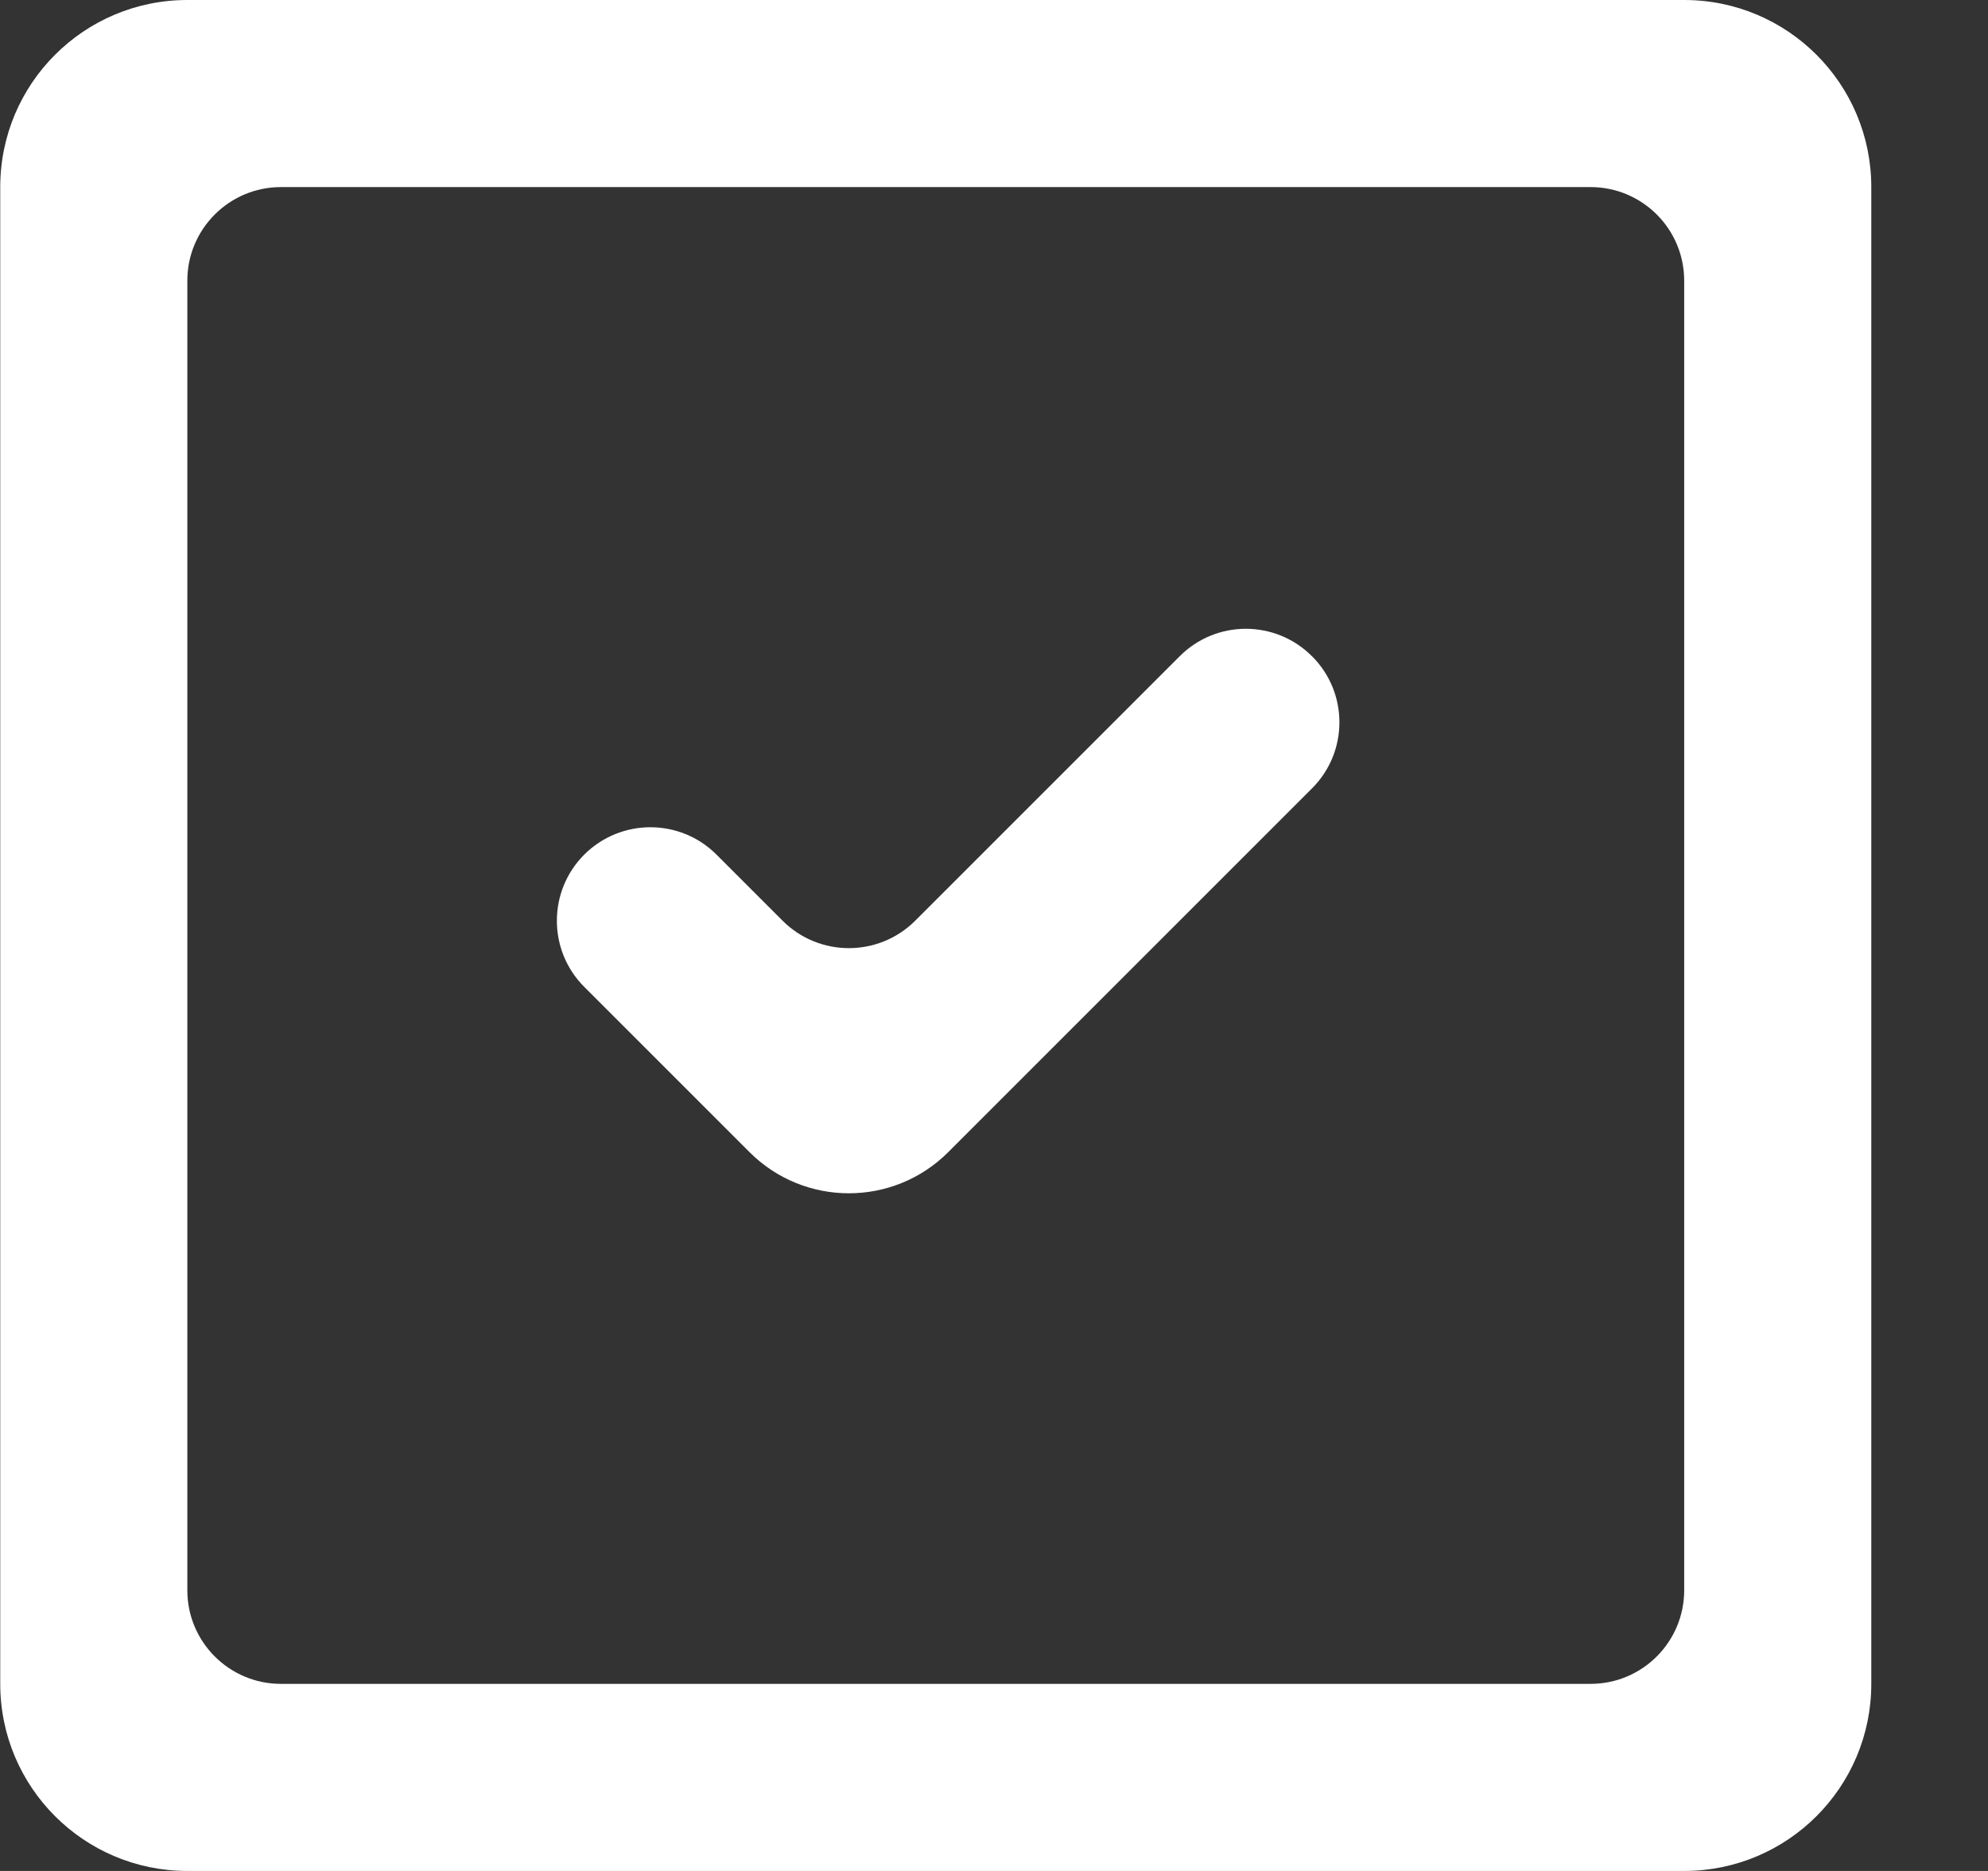 <!-- Generated by IcoMoon.io -->
<svg version="1.1" xmlns="http://www.w3.org/2000/svg" width="34" height="32" viewBox="0 0 34 32">
<rect x="0" y="0" width="34" height="32" fill="#333333" stroke="none"/>
<title>as-done-1</title>
<path fill="#fff" d="M28.804 4.8c0-0.883-0.717-1.6-1.6-1.6h-22.4c-0.883 0-1.6 0.717-1.6 1.6v22.4c0 0.883 0.717 1.6 1.6 1.6h22.4c0.883 0 1.6-0.717 1.6-1.6v-22.4zM32.004 3.2v25.6c0 1.768-1.432 3.2-3.2 3.2h-25.6c-1.768 0-3.2-1.432-3.2-3.2v-25.6c0-1.768 1.432-3.2 3.2-3.2h25.6c1.768 0 3.2 1.432 3.2 3.2zM22.438 11.223c0.626 0.624 0.626 1.638 0 2.262l-6.221 6.221c-0.939 0.938-2.459 0.938-3.398 0l-2.827-2.827c-0.624-0.624-0.624-1.637 0-2.262 0.626-0.624 1.638-0.624 2.262 0l1.13 1.13c0.626 0.626 1.642 0.626 2.269 0l4.523-4.523c0.624-0.626 1.638-0.626 2.262 0z"></path>
</svg>
